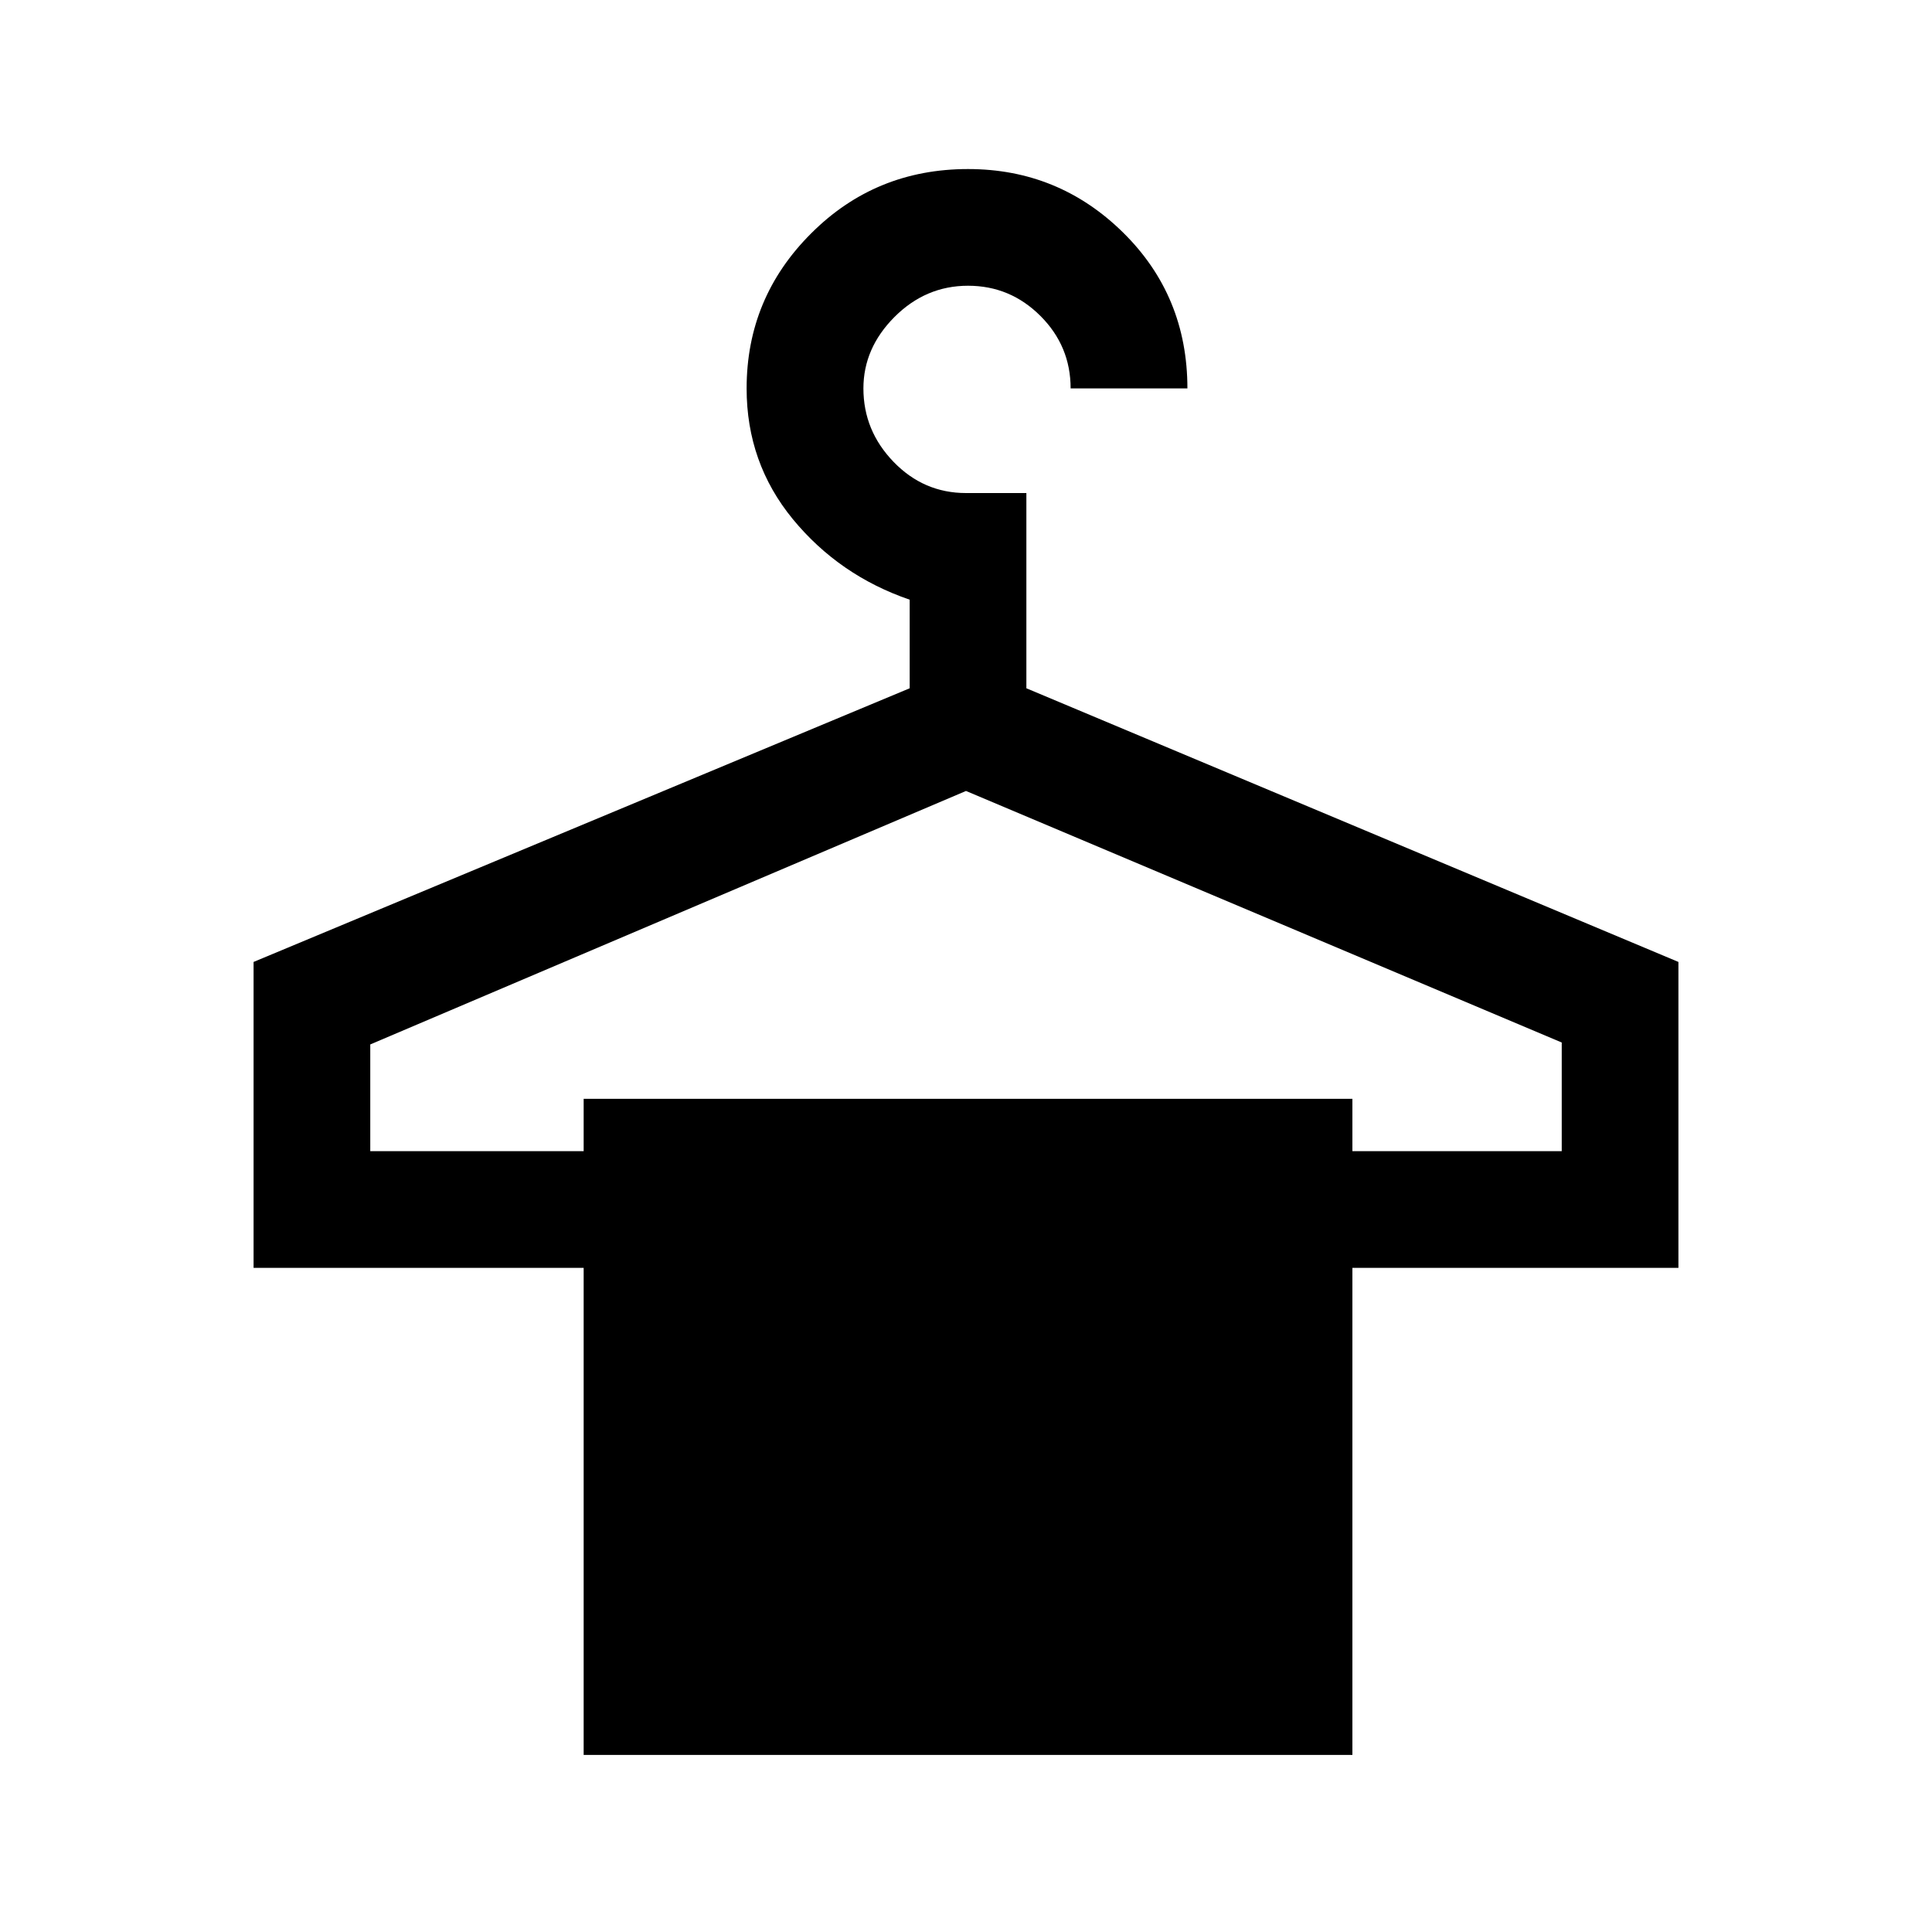 <svg xmlns="http://www.w3.org/2000/svg" height="20" width="20"><path d="M6.042 18.167v-5.042H2.625V9.958l6.792-2.833v-.917q-.729-.25-1.209-.833-.479-.583-.479-1.354 0-.938.667-1.604.666-.667 1.625-.667.937 0 1.604.656t.667 1.615h-1.209q0-.438-.312-.75-.313-.313-.75-.313-.438 0-.761.323-.322.323-.322.74 0 .437.312.76t.75.323h.625v2.021l6.75 2.833v3.167H14v5.042Zm-2.209-6.25h2.209v-.542H14v.542h2.167v-1.125L10 8.188l-6.167 2.624Z"/></svg>